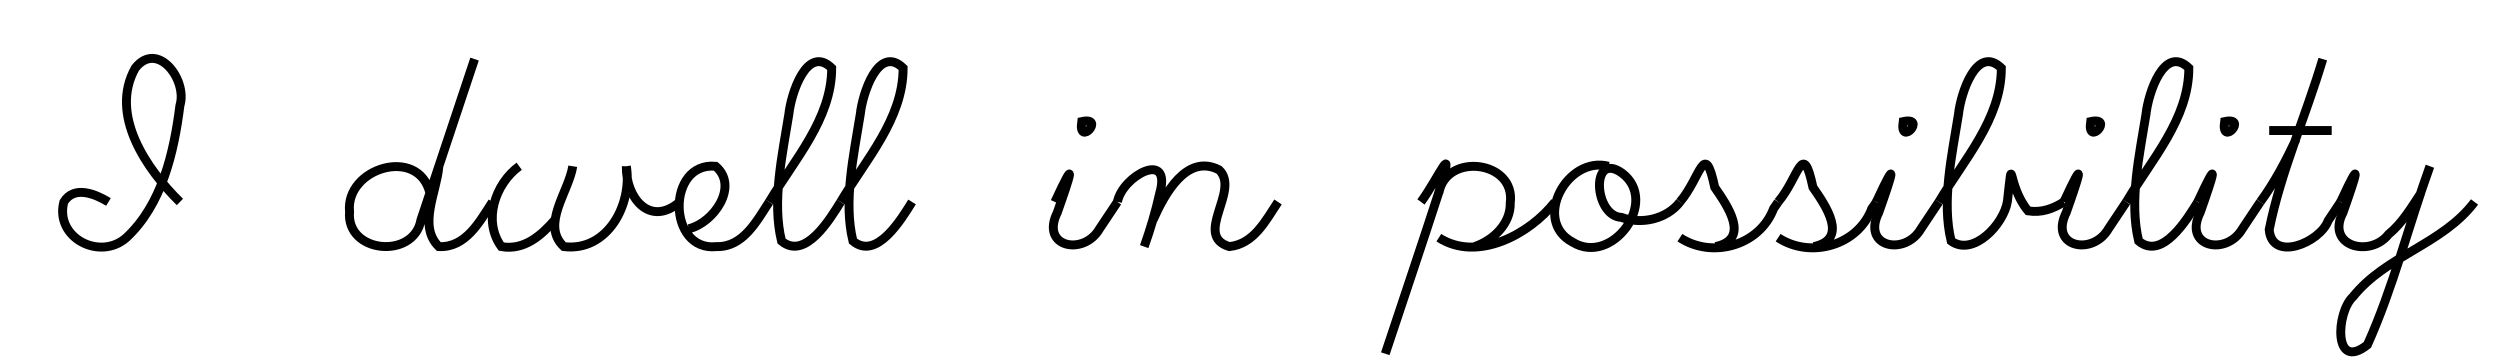 <svg xmlns="http://www.w3.org/2000/svg" viewBox="0 0 280 40">
  <g fill="none" stroke="#000">
    <path
      d="M20.15 22.62c-3.74-3.67-7.94-9.77-5-15 2.5-3.16 5.88 1.35 5 4.2-.66 5.23-2 11.08-6 14.8-2.95 2.62-8.04.02-7-4 1.15-1.88 3.52-.9 5 0"
    />
    <path
      d="M48.15 21.62c-1.27-5.3-9.5-2.8-9 2.1-.4 4.65 7.2 5.37 8 .9l6-18m-4 12c-.22 2.87-2.37 6.7 0 9 3.02.14 4.57-2.8 6-5"
    />
    <path
      d="M58.15 18.62c-2.7 1.97-4.1 6.13-2 9 2.53.45 4.45-1.22 6-3m2-6c-.45 2.87-3.6 6.56-1 9 4.88.6 7.7-4.72 7-9m0 0c-.08 3.47 2.6 6.87 5.95 4.02l.05-.02"
    />
    <path
      d="M77.15 25.62c2.8-.67 5.64-4.77 3-7-5.52-.5-5.4 9.6.1 9 2.97.08 4.48-2.84 5.9-5"
    />
    <path
      d="M86.15 22.62c2.77-4.7 7-9.27 7-15-2.77-2.68-4.56 2.88-4.8 5.18-.74 4.62-1.9 9.75-.82 14.2 2.64 2.2 5.43-2.47 6.62-4.38"
    />
    <path
      d="M94.15 22.62c2.77-4.7 7-9.27 7-15-2.77-2.68-4.56 2.88-4.8 5.18-.74 4.62-1.9 9.75-.82 14.2 2.64 2.2 5.43-2.47 6.62-4.38"
    />
    <path
      d="M121.15 13.62c-.43 2.95 2.74-.6 0 0zm-3 9c2.5-5.4 1.76-3.03.27 1.18-1.95 3.9 2.96 4.9 4.73 1.82l2-3"
    />
    <path
      d="M125.15 22.62c.55-2.93 6.15-5.93 4.73-.94-.45 2.02-1.04 4-1.73 5.94m1-3c1.27-2.85 3.74-7.46 7.38-5.6 2.44 2.3-2.94 7.36 1.16 8.6 2.77-.3 4.06-2.92 5.45-5"
    />
    <path
      d="M159.15 22.62c2.02-2.78 3.9-7.3 2.07-1.3-1.98 6.12-4.05 12.2-6.07 18.3m6-18c.83-4.6 8.62-3.63 8 1.1.06 2.33-1.9 4.2-4 4.9m-4-1c4.33 2.78 10.2-.4 13-4"
    />
    <path
      d="M180.15 18.62c-4.63-1.2-8.56 6.1-4.02 8.5 4.4 2.74 9.78-4.58 5.53-7.74-3.54-2.53-3.16 4.84-.05 4.97 2.22.82 5.06.2 6.55-1.73"
    />
    <path
      d="M188.15 22.62c2.35-2.74 2.73-7.08 3.9-1.64 1.38 2 4.07 5.8.1 6.64m-4-1c3.62 2.38 8.93.9 10.5-3.27l.32-.45.18-.28"
    />
    <path
      d="M199.15 22.62c2.35-2.74 2.73-7.08 3.9-1.64 1.38 2 4.07 5.8.1 6.64m-4-1c3.62 2.38 8.93.9 10.5-3.27l.32-.45.18-.28"
    />
    <path
      d="M213.15 13.62c-.43 2.95 2.74-.6 0 0zm-3 9c2.5-5.4 1.76-3.03.27 1.18-1.95 3.9 2.96 4.9 4.73 1.82l2-3"
    />
    <path
      d="M217.15 22.62c2.77-4.7 7-9.27 7-15-2.77-2.68-4.56 2.88-4.8 5.18-.74 4.62-1.9 9.75-.82 14.2 2.47 1.77 5.9-1.88 6.3-4.45.7-6-.1-1.8 2.32 1.07 1.5.23 2.74-.22 4-1"
    />
    <path
      d="M234.15 13.62c-.43 2.95 2.74-.6 0 0zm-3 9c2.5-5.4 1.76-3.03.27 1.18-1.95 3.9 2.96 4.9 4.73 1.82l2-3"
    />
    <path
      d="M238.15 22.62c2.77-4.7 7-9.27 7-15-2.77-2.68-4.56 2.88-4.8 5.18-.74 4.62-1.9 9.75-.82 14.2 2.64 2.2 5.43-2.47 6.62-4.38"
    />
    <path
      d="M249.15 13.62c-.43 2.95 2.74-.6 0 0zm-3 9c2.5-5.4 1.76-3.03.27 1.18-1.95 3.9 2.96 4.9 4.73 1.82l2-3"
    />
    <path
      d="M253.15 22.62c1.6-2.18 2.84-4.55 4-7m3-9c-1.9 6.38-4.7 12.62-6 19.1.3 3.68 5.68 1.46 6.6-1l1.4-2.1m-8-8h7"
    />
    <path
      d="M262.15 22.62c2.5-5.4 1.76-3.03.27 1.18-1.98 3.77 3.02 5.1 5.1 2.44 1.56-1.28 2.53-2.97 3.63-4.62m1-3c-2.4 6.64-4.1 13.56-7 20-3.85 3.06-3.5-3.64-1.62-5.38 3.73-4.66 10-5.83 13.62-10.62"
    />
  </g>
</svg>
